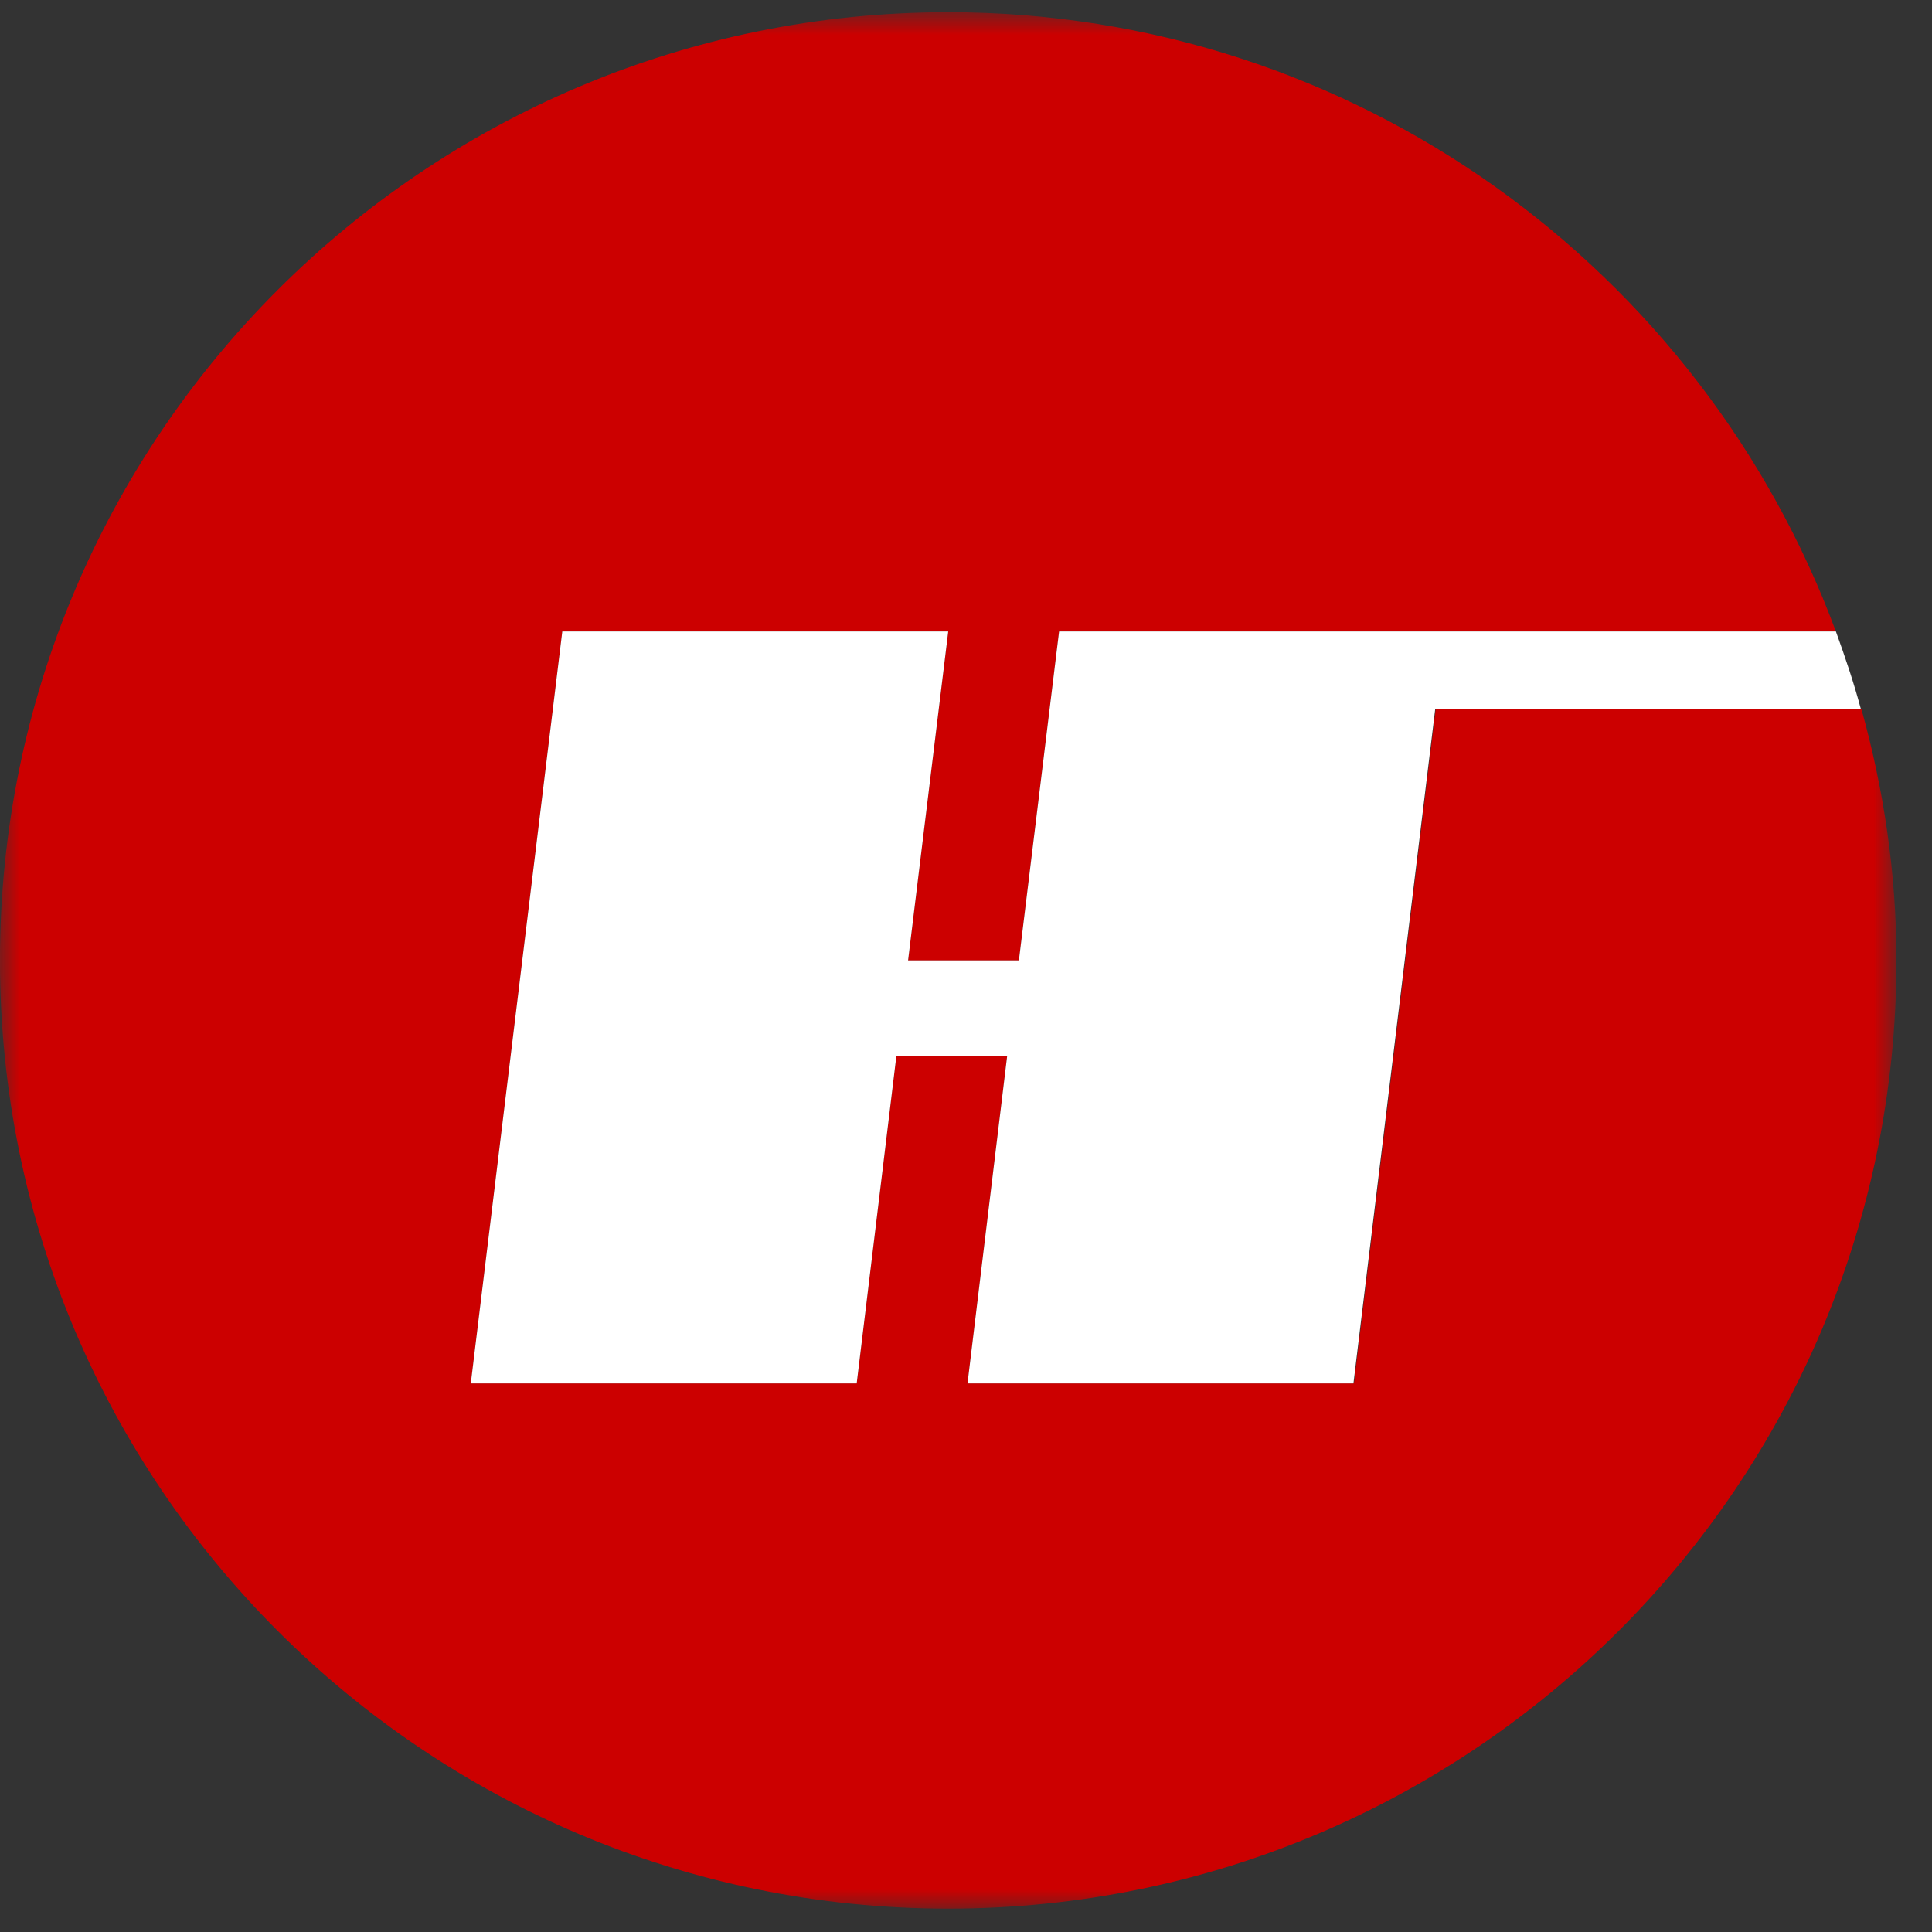 <?xml version="1.0" encoding="UTF-8"?>
<svg width="50px" height="50px" viewBox="0 0 50 50" version="1.1" xmlns="http://www.w3.org/2000/svg" xmlns:xlink="http://www.w3.org/1999/xlink">
    <rect x="0" y="0" width="50" height="50" fill="#333333" stroke="none"/>
    <!-- Generator: Sketch 53.1 (72631) - https://sketchapp.com -->
    <title>Hbug</title>
    <desc>Created with Sketch.</desc>
    <defs>
        <polygon id="path-1" points="0 0.921 49.079 0.921 49.079 50 0 50"></polygon>
    </defs>
    <g id="Solstice" stroke="none" stroke-width="1" fill="none" fill-rule="evenodd">
        <g id="Solstice-Settings-HBug-Hover" transform="translate(-512, -344)">
            <g id="Hbug" transform="translate(512, 343)">
                <g id="Group-3" transform="translate(0, 0.395)">
                    <mask id="mask-2" fill="white">
                        <use xlink:href="#path-1"></use>
                    </mask>
                    <g id="Clip-2"></g>
                    <path d="M37.157,18.948 L35.04,36.408 L25.04,36.408 L26.065,27.934 L23.198,27.934 L22.171,36.408 L12.185,36.408 L14.552,16.948 L24.54,16.948 L23.501,25.461 L26.369,25.461 L27.409,16.948 L35.236,16.948 L37.396,16.948 L47.513,16.948 C44.052,7.605 35.093,0.921 24.54,0.921 C10.986,0.921 -0.001,11.908 -0.001,25.461 C-0.001,39.013 10.986,50 24.54,50 C38.092,50 49.08,39.013 49.08,25.461 C49.08,23.198 48.751,21.026 48.171,18.948 L37.157,18.948 Z" id="Fill-1" fill="#CC0000" mask="url(#mask-2)"></path>
                </g>
                <path d="M35.236,17.342 L27.409,17.342 L26.369,25.855 L23.501,25.855 L24.54,17.342 L14.552,17.342 L12.184,36.803 L22.171,36.803 L23.198,28.329 L26.065,28.329 L25.039,36.803 L35.027,36.803 L37.144,19.342 L48.157,19.342 C47.974,18.658 47.751,18 47.513,17.342 L37.396,17.342 L35.236,17.342 Z" id="Fill-4" fill="#FFFFFF"></path>
            </g>
        </g>
    </g>
</svg>